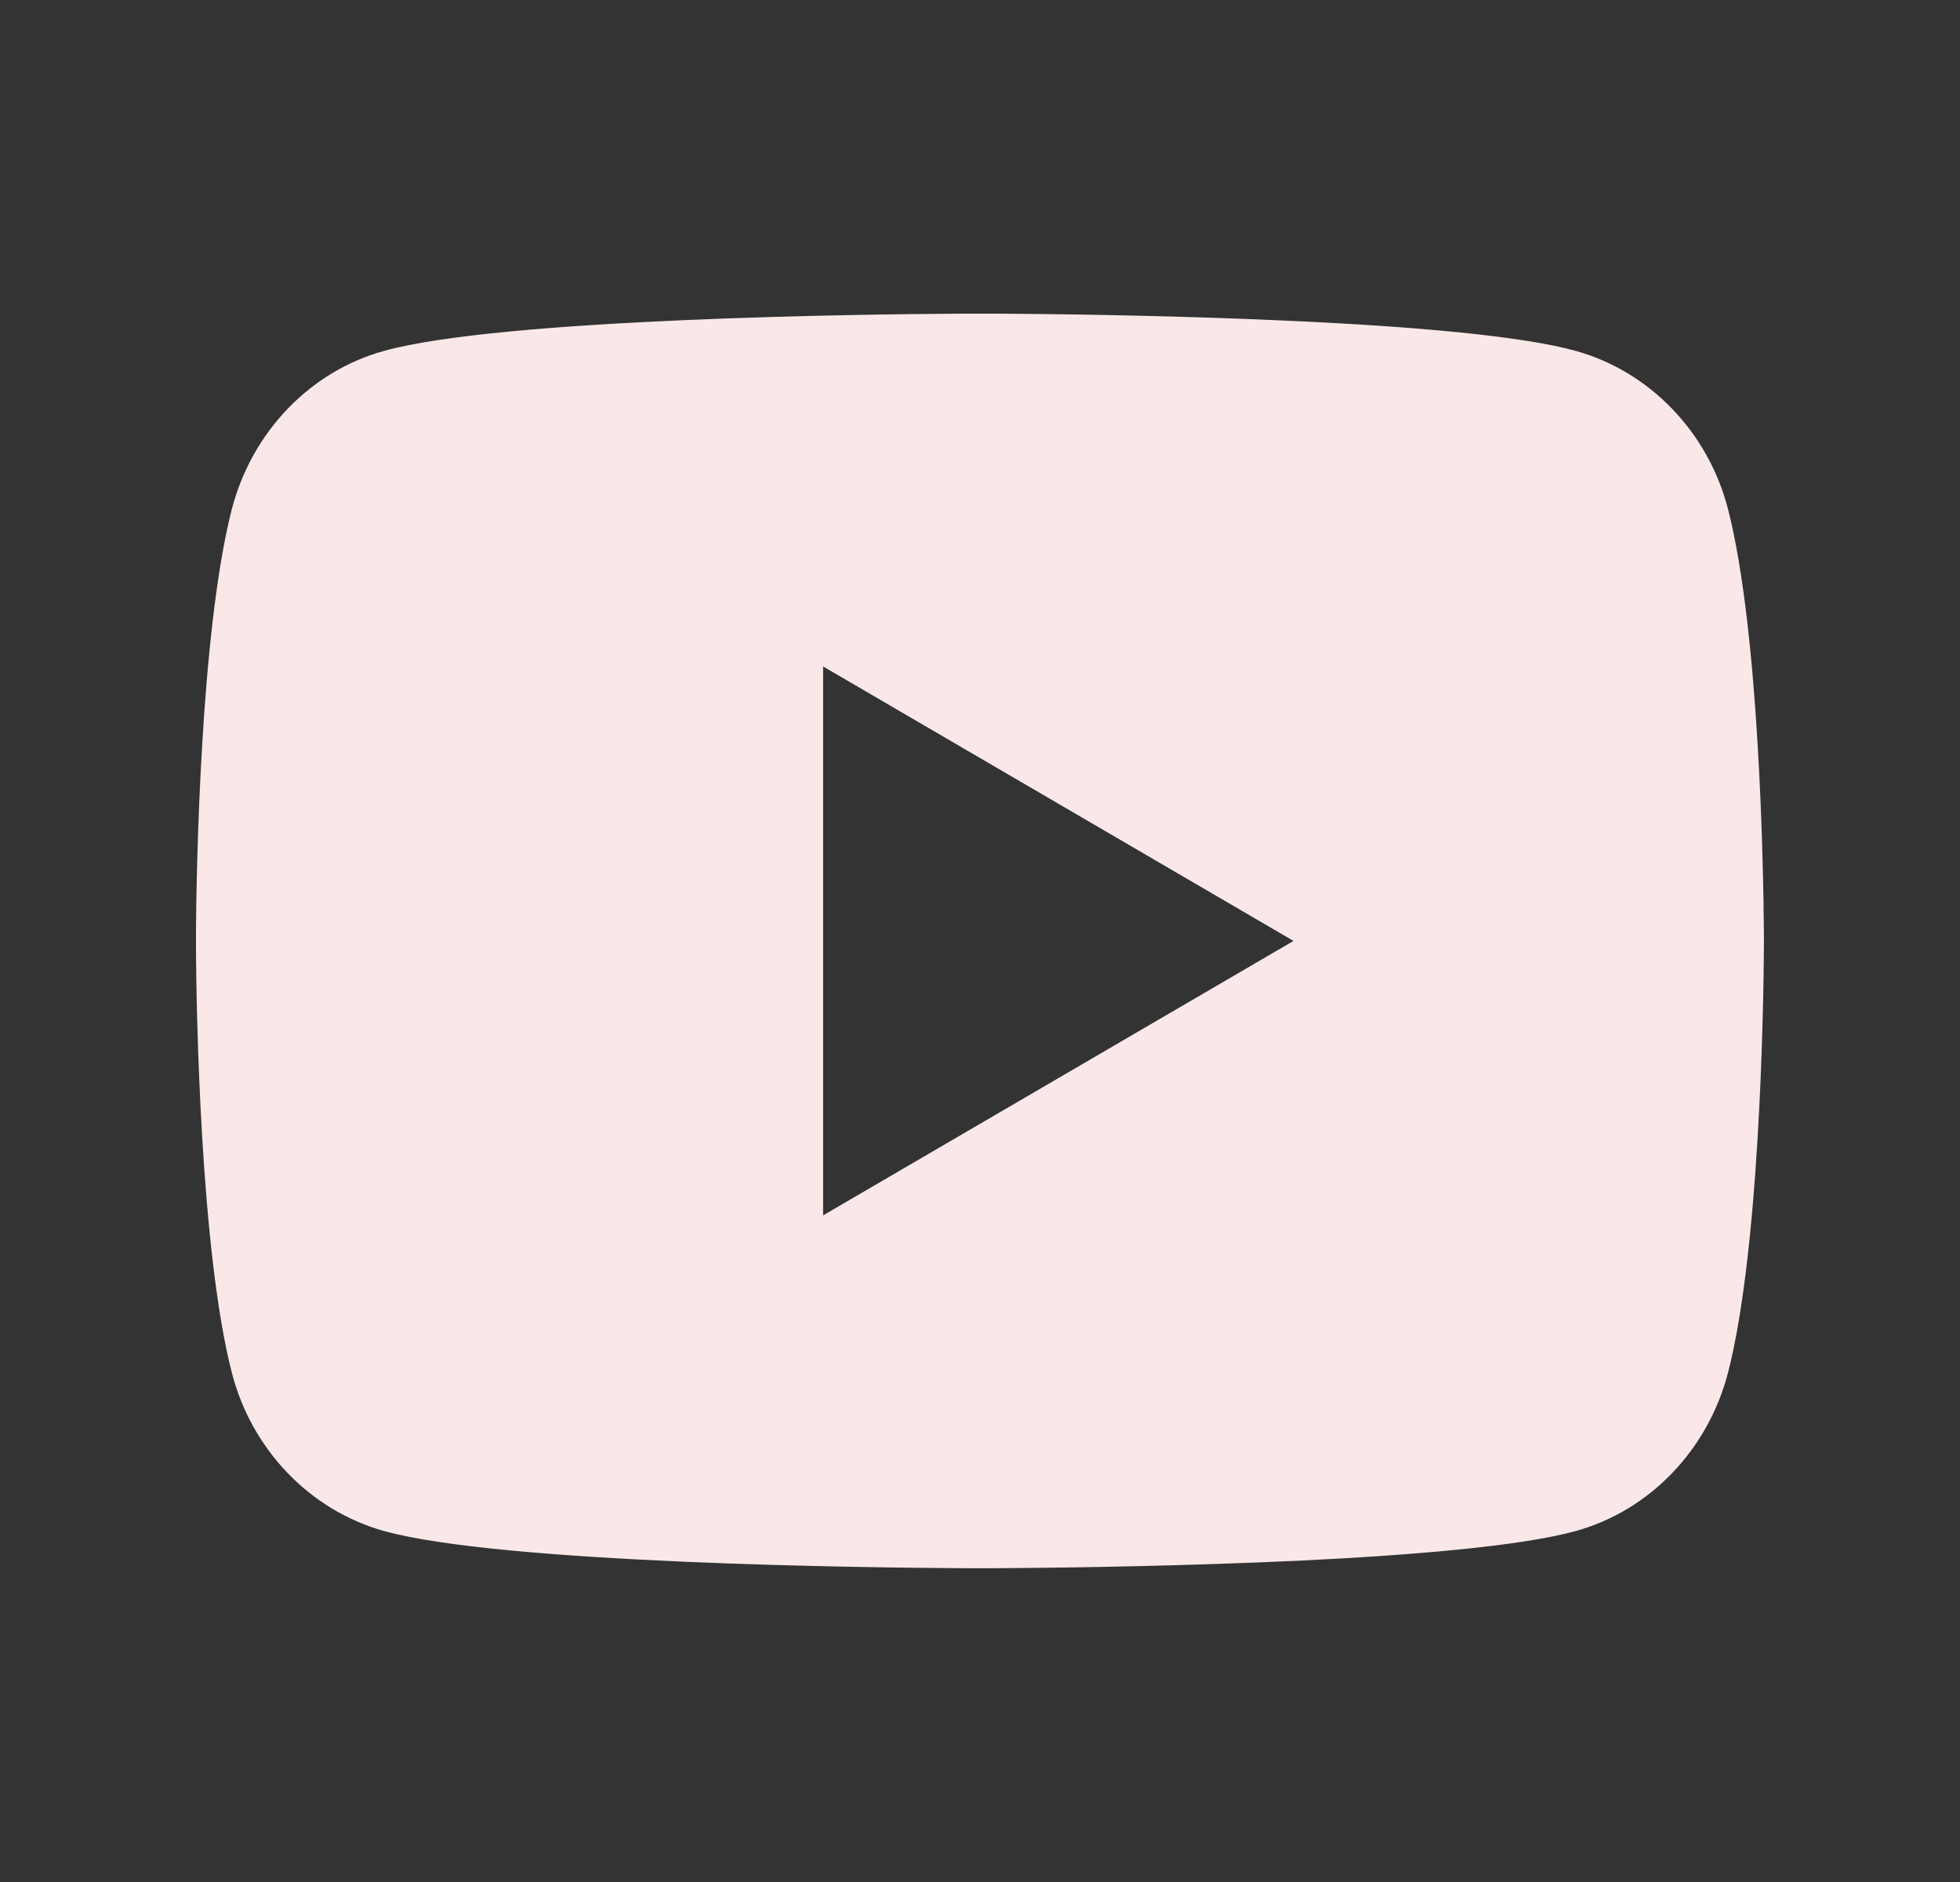 <svg width="25" height="24" viewBox="0 0 25 24" fill="none" xmlns="http://www.w3.org/2000/svg">
<rect x="0" y="0" width="25" height="24" fill="#333333" stroke="none"/>
<path d="M12.744 4C13.278 4.003 14.614 4.016 16.034 4.073L16.537 4.095C17.967 4.162 19.395 4.278 20.103 4.476C21.048 4.741 21.791 5.516 22.042 6.497C22.442 8.056 22.492 11.099 22.498 11.836L22.499 11.988V11.999C22.499 11.999 22.499 12.003 22.499 12.01L22.498 12.162C22.492 12.899 22.442 15.942 22.042 17.501C21.788 18.486 21.045 19.261 20.103 19.523C19.395 19.72 17.967 19.836 16.537 19.904L16.034 19.925C14.614 19.982 13.278 19.995 12.744 19.998L12.509 19.999H12.499C12.499 19.999 12.495 19.999 12.488 19.999L12.254 19.998C11.124 19.992 6.397 19.941 4.894 19.523C3.949 19.257 3.207 18.483 2.956 17.501C2.556 15.942 2.506 12.899 2.5 12.162V11.836C2.506 11.099 2.556 8.056 2.956 6.497C3.21 5.512 3.953 4.737 4.894 4.476C6.397 4.057 11.124 4.006 12.254 4H12.744ZM10.499 8.499V15.499L16.499 11.999L10.499 8.499Z" fill="#FAE8E8"/>
</svg>
